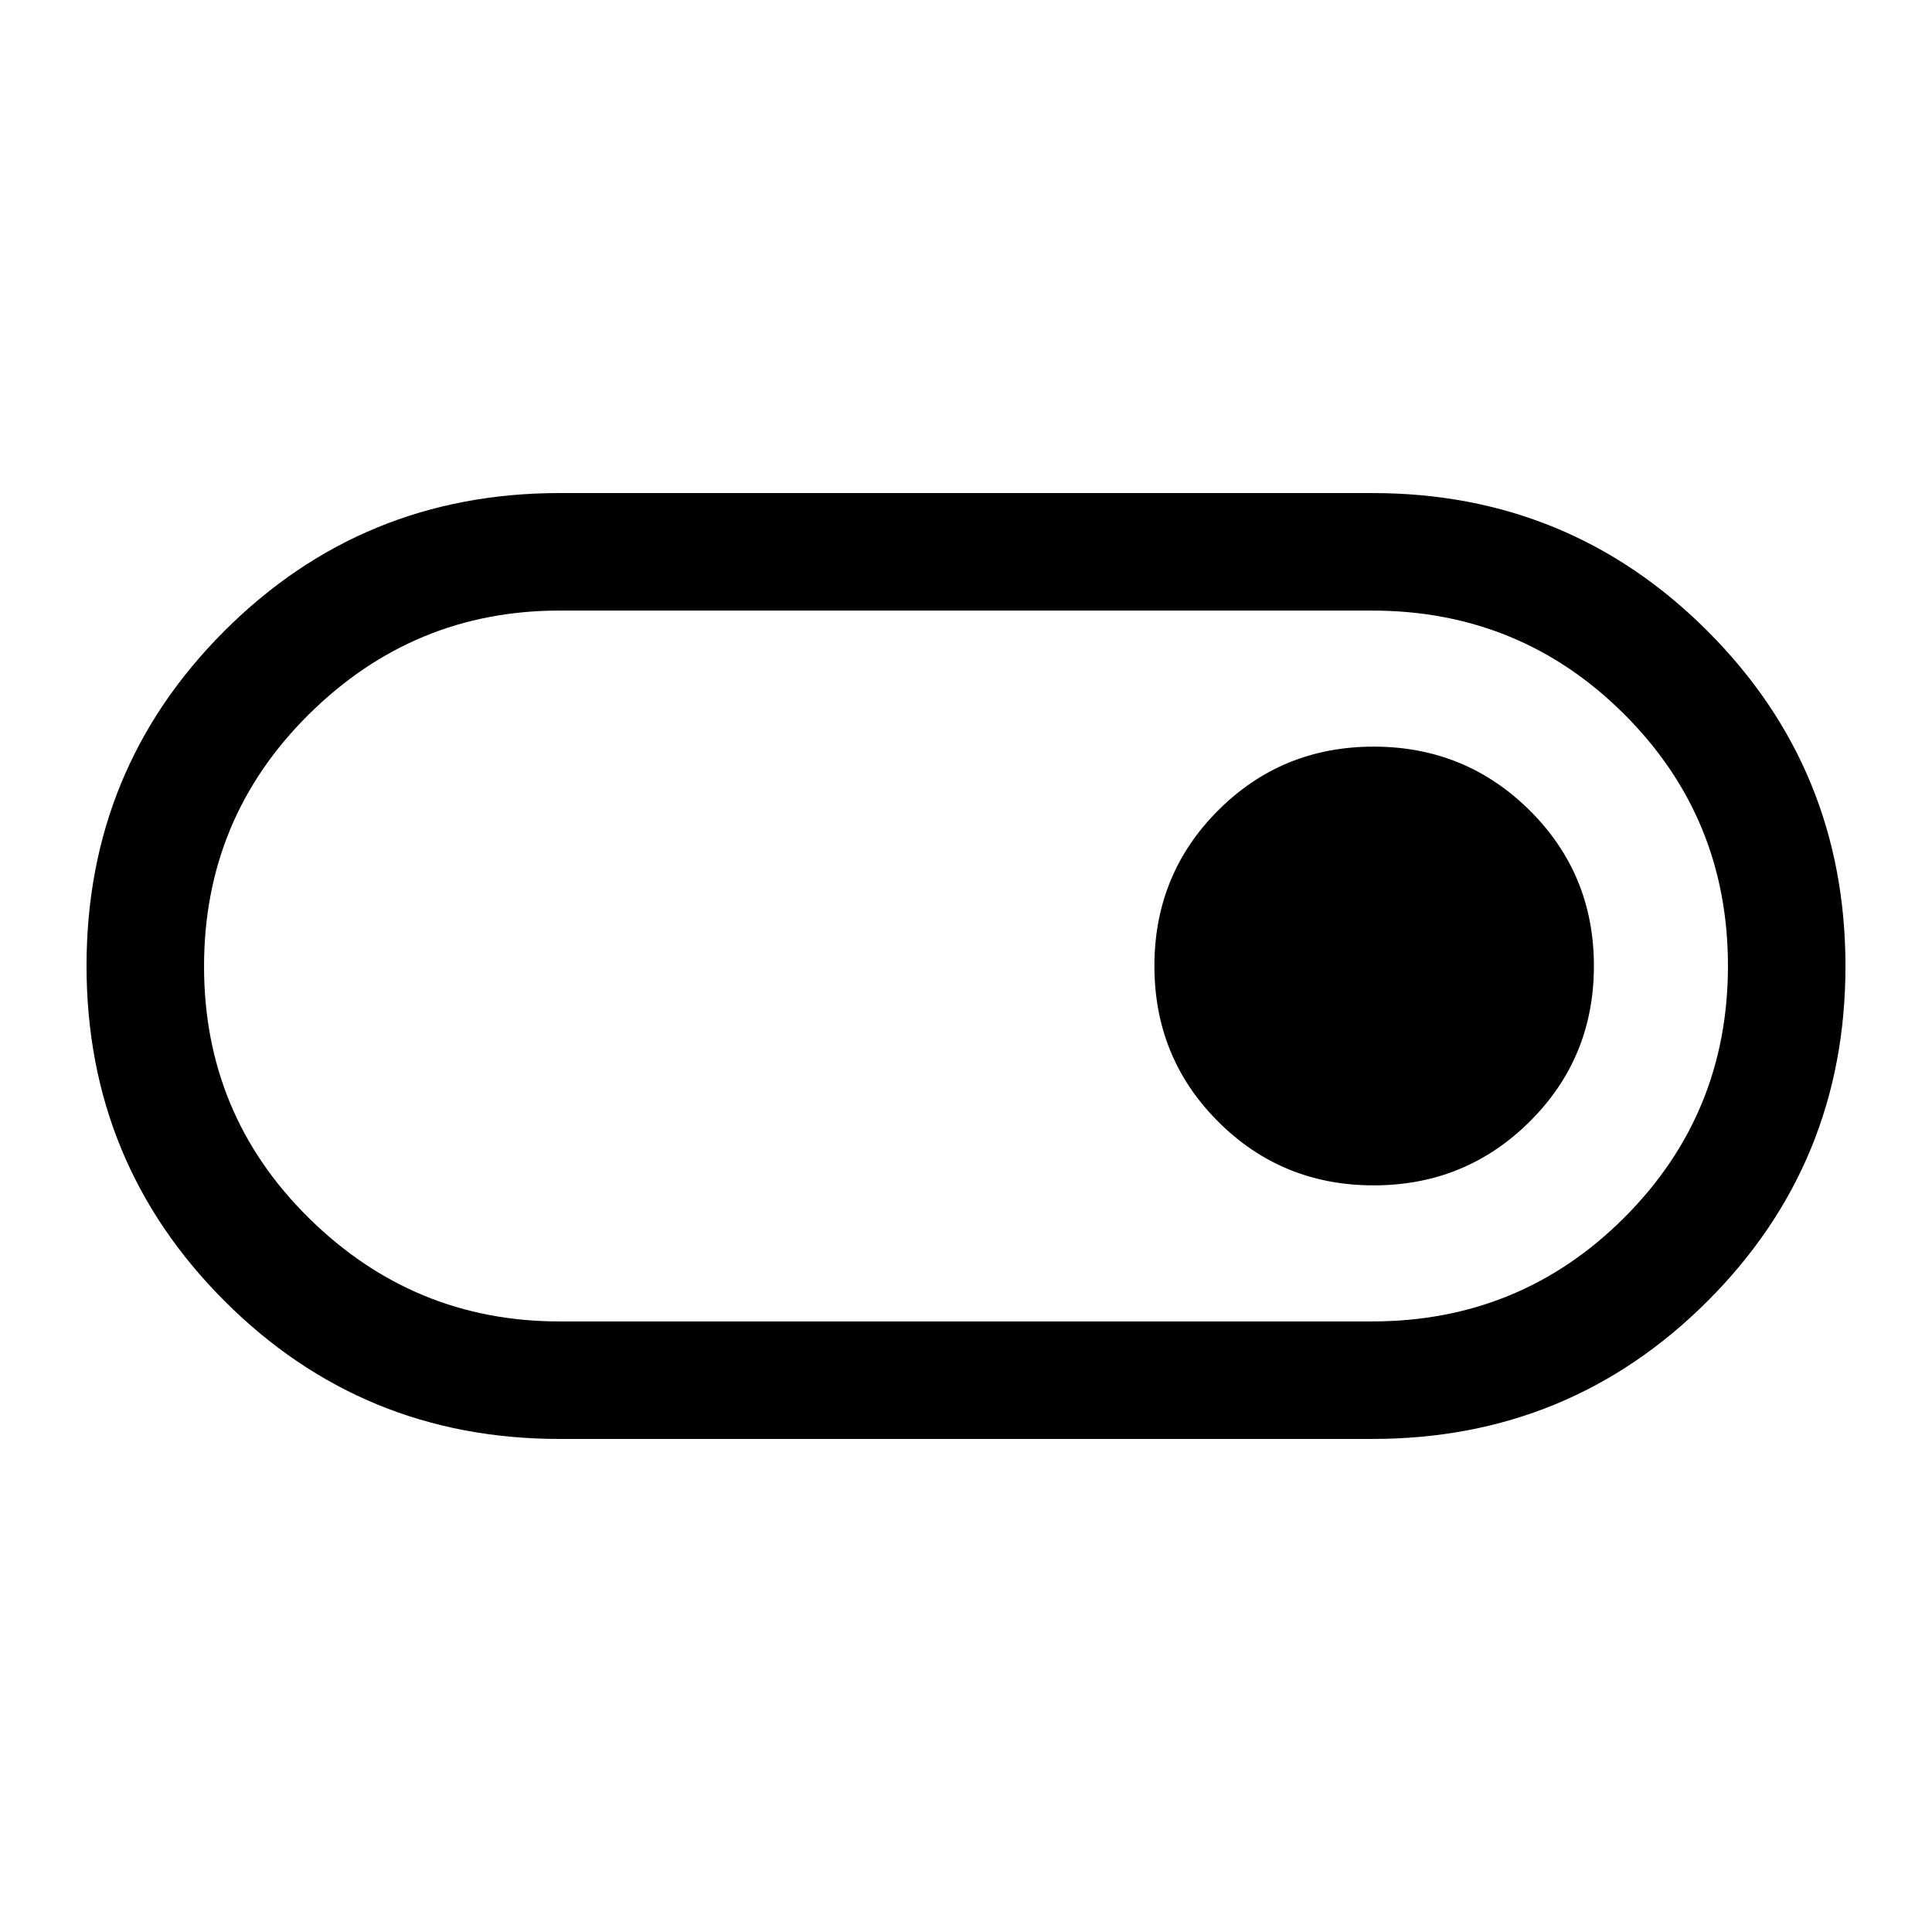 <svg xmlns="http://www.w3.org/2000/svg" height="48" viewBox="0 -960 960 960" width="48"><path d="M278-245q-97.92 0-166.46-68.57Q43-382.13 43-480.09q0-97.95 68.54-166.43T278-715h404q97.92 0 166.46 68.57Q917-577.87 917-479.91q0 97.95-68.54 166.43T682-245H278Zm0-58.39h403.71q73.73 0 125.32-51.52 51.58-51.52 51.58-125.15t-51.58-125.09q-51.59-51.46-125.32-51.46H278q-72.43 0-124.52 51.56-52.09 51.56-52.09 125.24 0 73.68 52.09 125.05 52.09 51.37 124.52 51.37ZM682.58-371q45.6 0 77.51-31.68Q792-434.37 792-480.01q0-45.65-31.92-77.32Q728.16-589 682.56-589q-45.6 0-77.27 31.68-31.67 31.69-31.67 77.33 0 45.65 31.68 77.32Q636.98-371 682.58-371ZM480-480Z"/></svg>